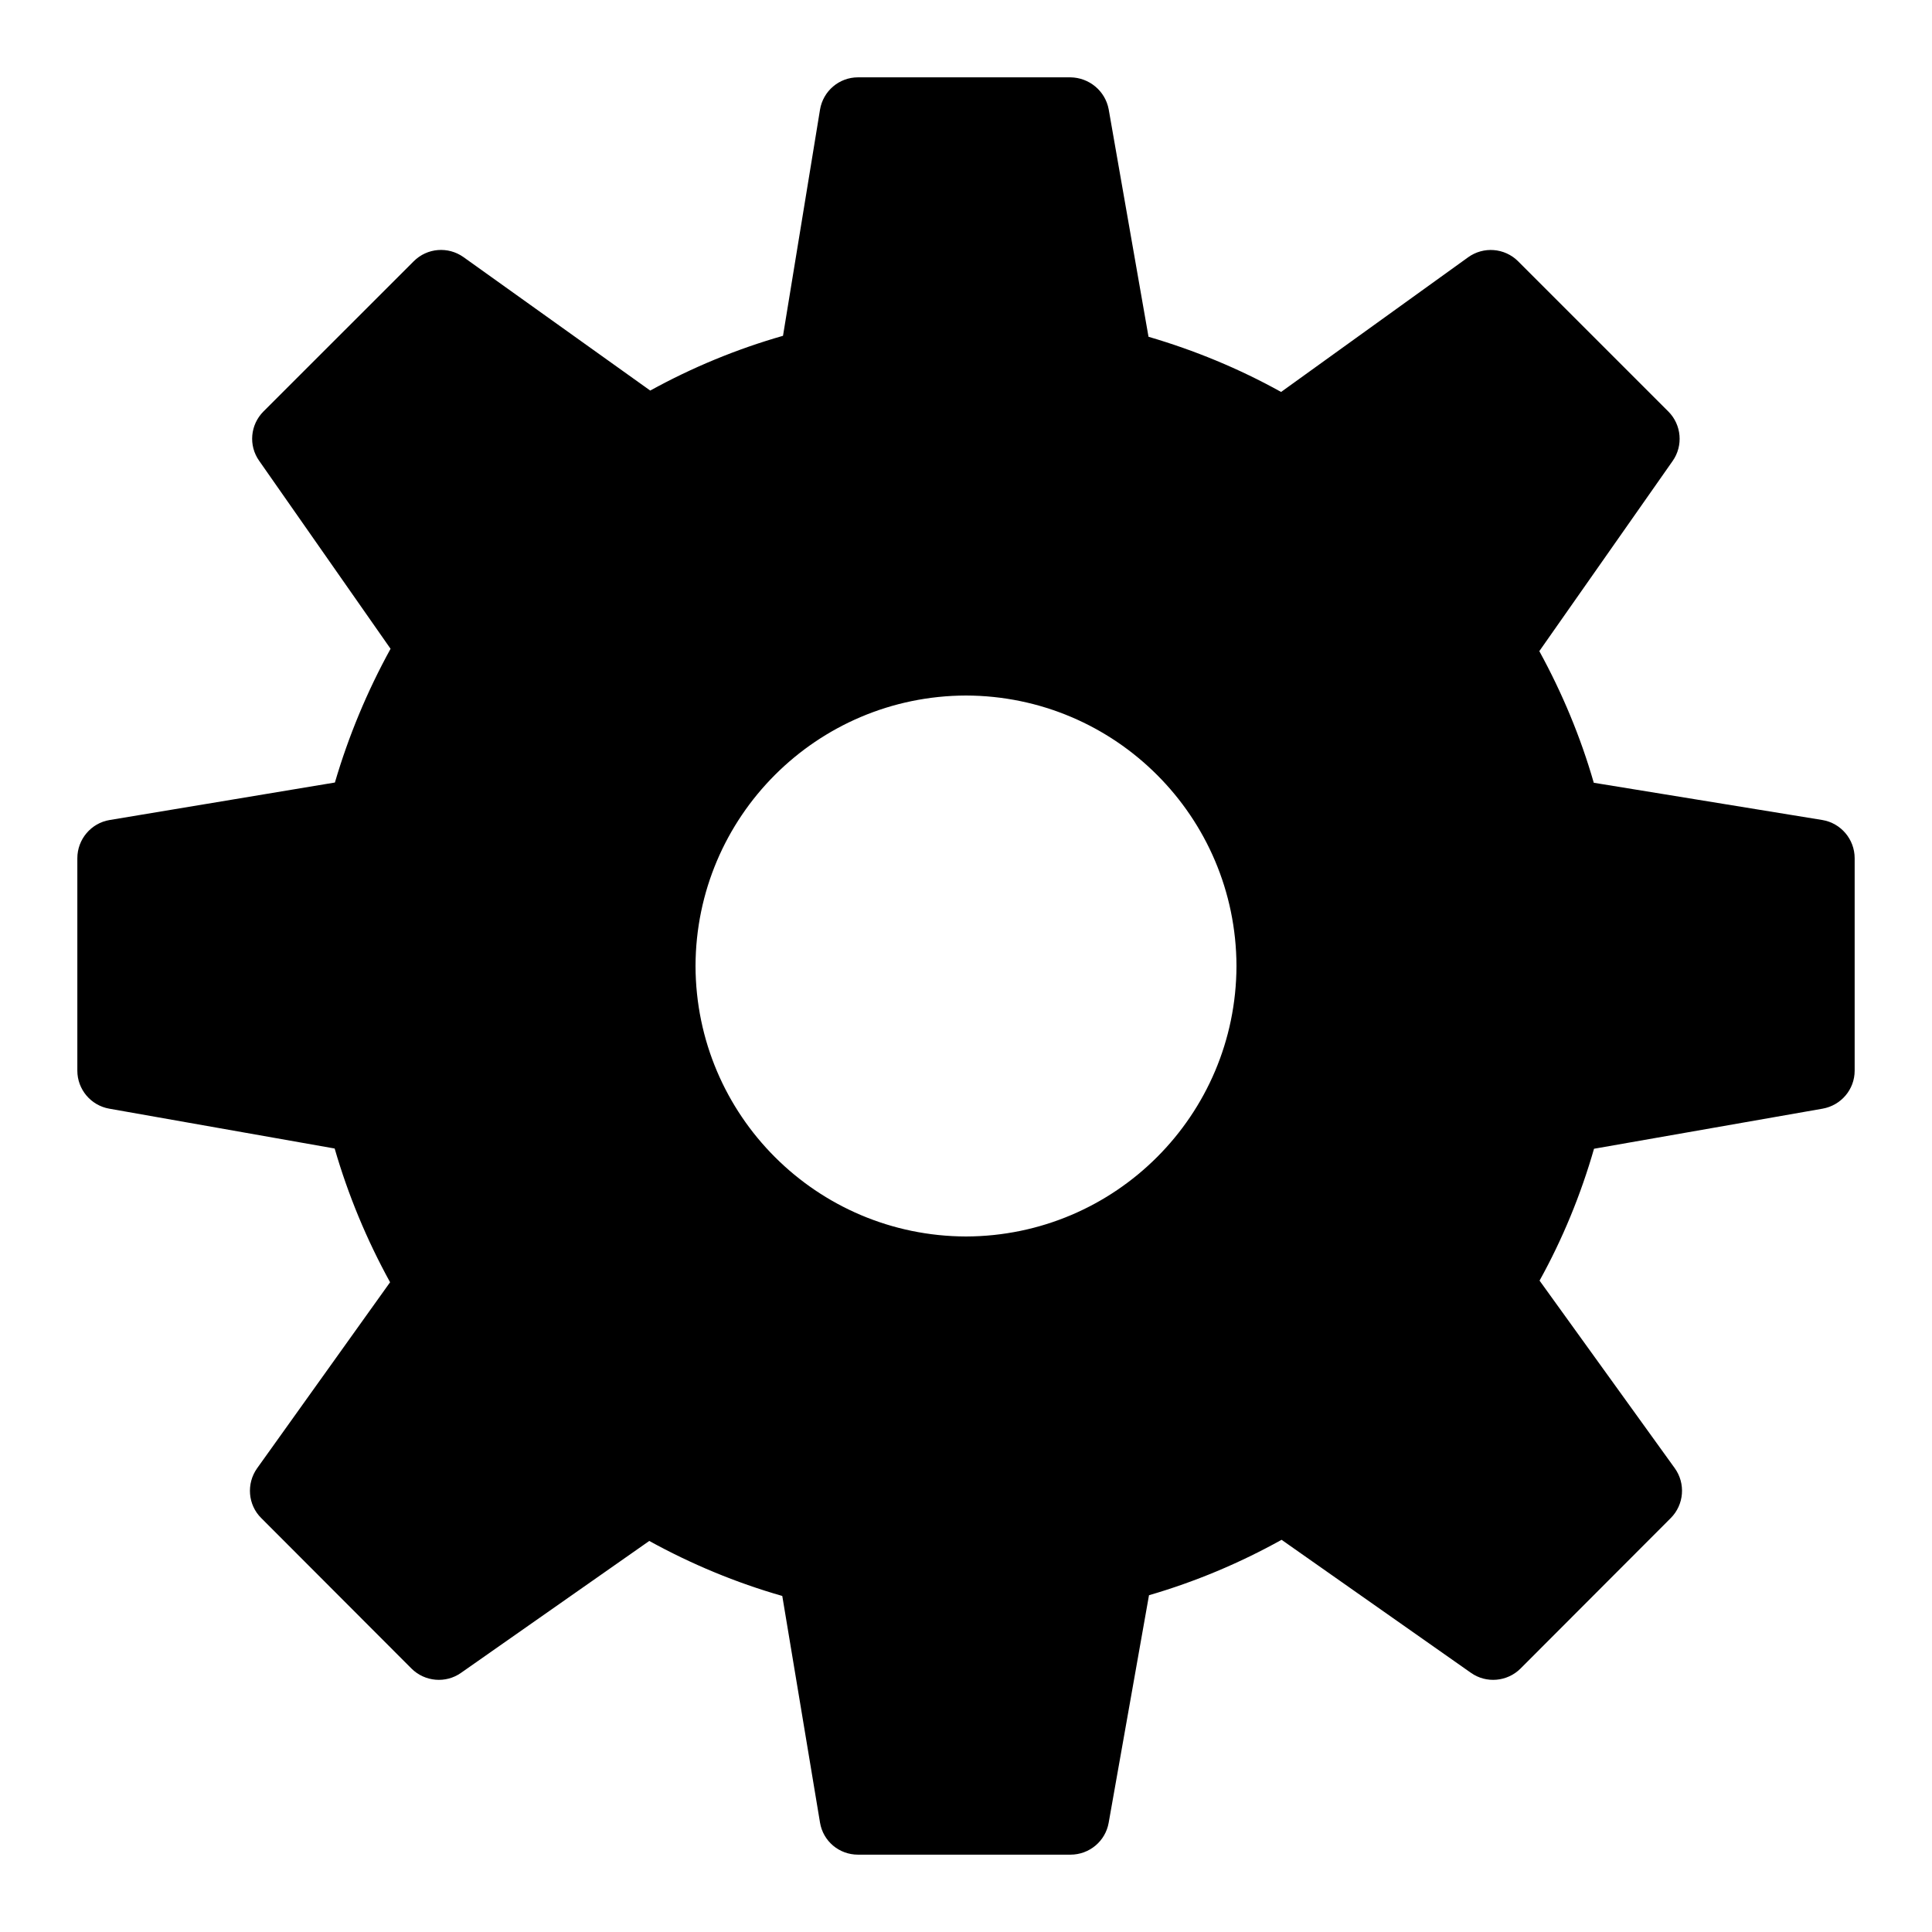 <?xml version="1.0" encoding="UTF-8"?>
<svg xmlns="http://www.w3.org/2000/svg" xmlns:xlink="http://www.w3.org/1999/xlink" width="32" height="32" viewBox="0 0 32 32">
<path fill-rule="nonzero" fill="rgb(0%, 0%, 0%)" fill-opacity="1" d="M 30.184 13.582 L 26.398 12.965 C 26.18 12.207 25.875 11.477 25.496 10.785 L 27.703 7.637 C 27.883 7.383 27.852 7.035 27.633 6.816 L 25.145 4.328 C 24.922 4.105 24.57 4.078 24.316 4.262 L 21.219 6.492 C 20.523 6.105 19.785 5.801 19.023 5.578 L 18.363 1.809 C 18.305 1.504 18.039 1.285 17.73 1.281 L 14.211 1.281 C 13.898 1.281 13.633 1.508 13.582 1.816 L 12.969 5.562 C 12.203 5.781 11.465 6.086 10.77 6.469 L 7.676 4.258 C 7.422 4.078 7.074 4.105 6.852 4.328 L 4.363 6.816 C 4.145 7.035 4.113 7.379 4.293 7.633 L 6.469 10.746 C 6.082 11.449 5.773 12.191 5.547 12.961 L 1.816 13.582 C 1.508 13.633 1.281 13.902 1.281 14.215 L 1.281 17.734 C 1.281 18.043 1.504 18.309 1.809 18.363 L 5.543 19.023 C 5.766 19.793 6.074 20.535 6.461 21.238 L 4.258 24.32 C 4.078 24.574 4.105 24.926 4.328 25.145 L 6.816 27.637 C 7.035 27.855 7.383 27.887 7.637 27.707 L 10.754 25.523 C 11.449 25.906 12.191 26.215 12.957 26.434 L 13.582 30.188 C 13.633 30.496 13.898 30.719 14.211 30.719 L 17.73 30.719 C 18.043 30.719 18.309 30.496 18.363 30.191 L 19.031 26.422 C 19.797 26.199 20.531 25.891 21.227 25.504 L 24.363 27.707 C 24.617 27.887 24.965 27.855 25.184 27.637 L 27.672 25.145 C 27.895 24.922 27.922 24.57 27.738 24.316 L 25.5 21.211 C 25.883 20.52 26.184 19.785 26.402 19.027 L 30.188 18.363 C 30.492 18.309 30.719 18.047 30.719 17.734 L 30.719 14.215 C 30.719 13.902 30.492 13.633 30.184 13.582 M 16 20.48 C 13.527 20.473 11.527 18.473 11.52 16 C 11.527 13.527 13.527 11.527 16 11.52 C 18.473 11.527 20.473 13.527 20.48 16 C 20.473 18.473 18.473 20.473 16 20.48 "/>
</svg>
